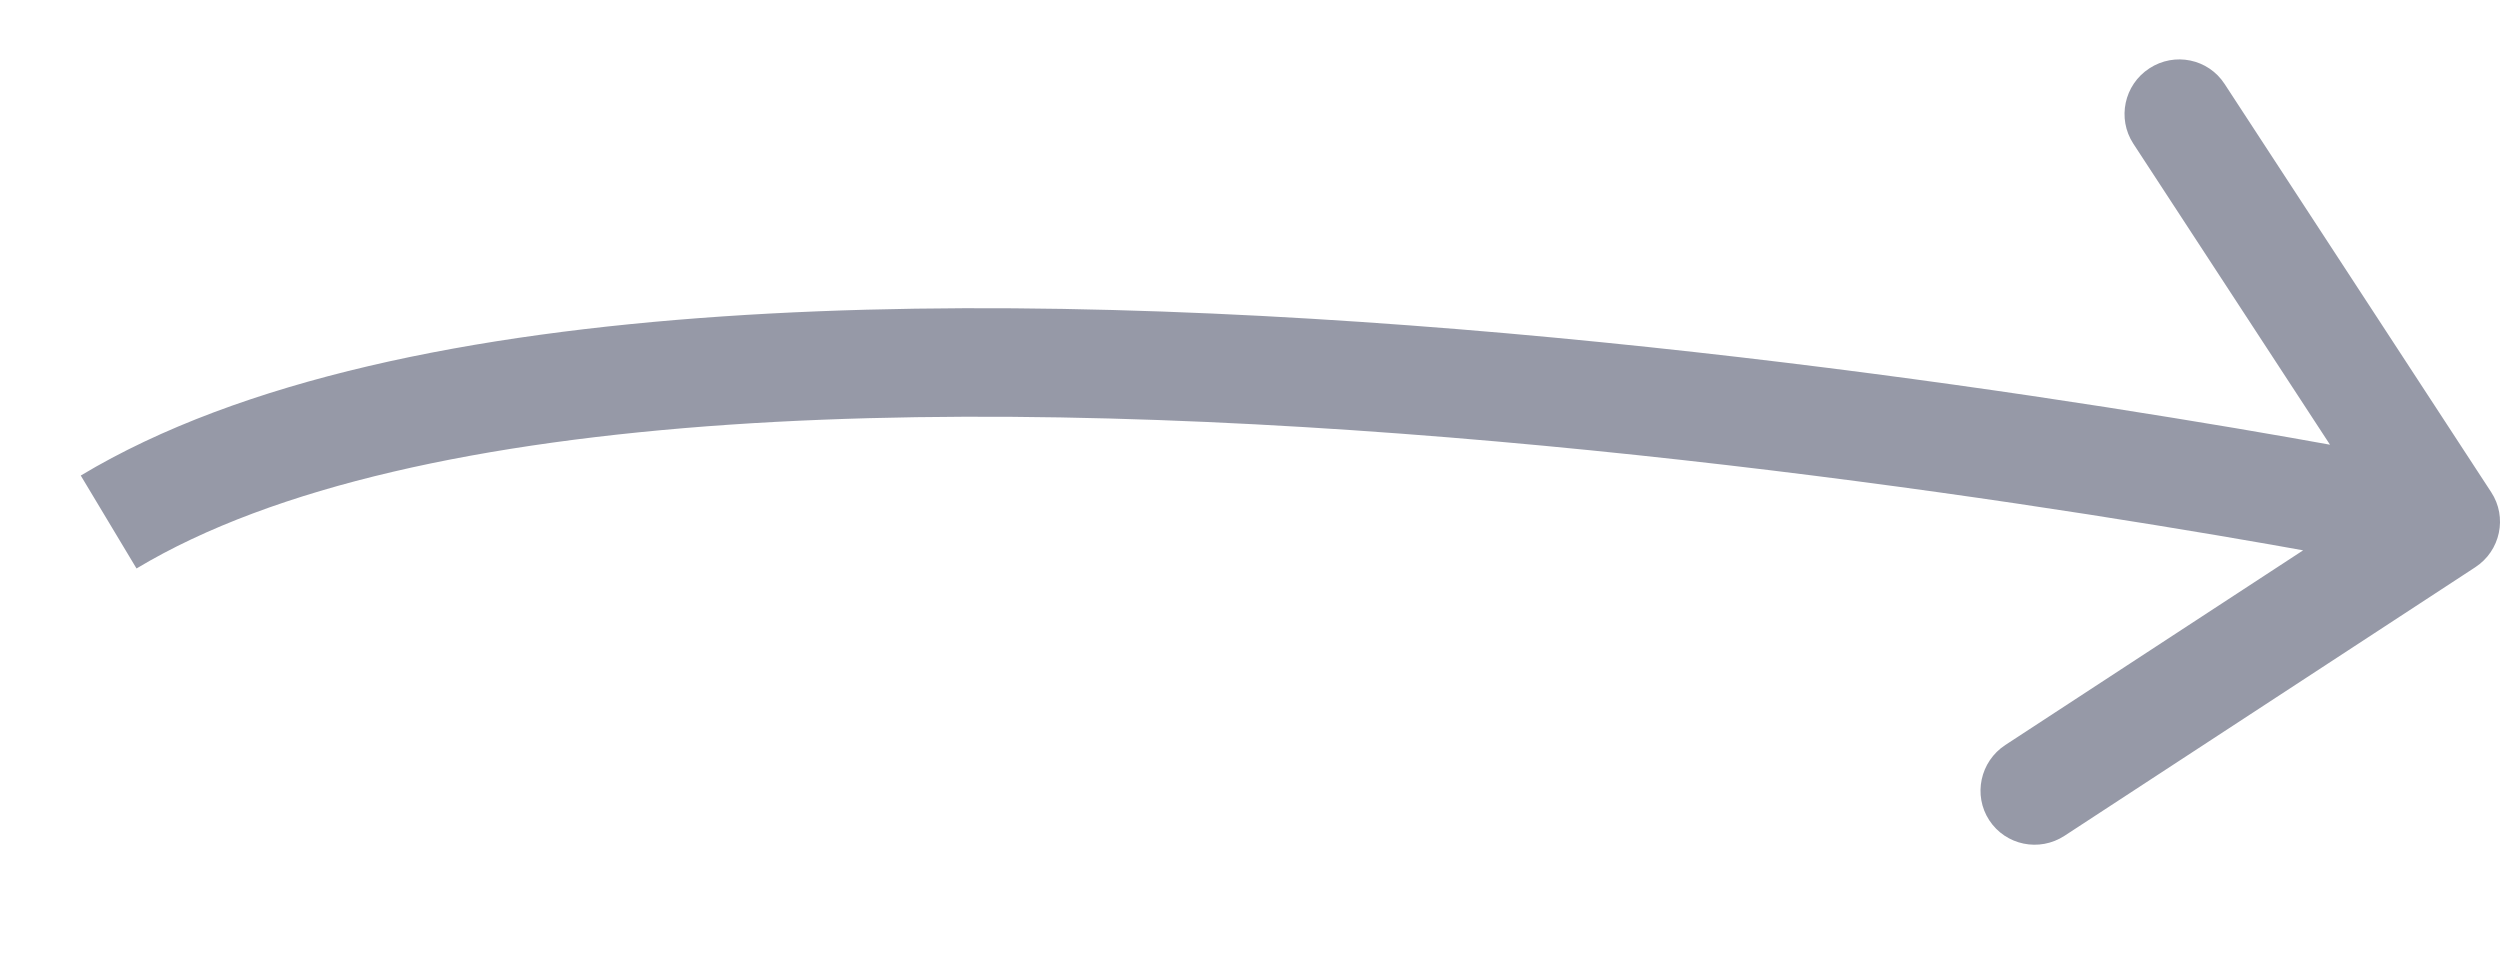 <svg width="23" height="9" viewBox="0 0 23 9" fill="none" xmlns="http://www.w3.org/2000/svg">
<path d="M22.919 4.528C23.07 4.758 23.004 5.068 22.772 5.219L18.994 7.689C18.762 7.841 18.452 7.777 18.301 7.546C18.151 7.316 18.217 7.006 18.449 6.854L21.807 4.659L19.626 1.321C19.476 1.09 19.542 0.78 19.774 0.629C20.006 0.477 20.316 0.541 20.466 0.772L22.919 4.528ZM0.743 4.375C2.224 3.486 4.354 3.067 6.648 2.911C8.958 2.754 11.502 2.859 13.859 3.066C16.218 3.274 18.403 3.585 19.997 3.845C20.794 3.974 21.445 4.091 21.896 4.176C22.122 4.218 22.298 4.252 22.418 4.276C22.478 4.288 22.524 4.297 22.555 4.303C22.571 4.306 22.583 4.309 22.591 4.31C22.595 4.311 22.598 4.312 22.6 4.312C22.601 4.312 22.602 4.313 22.603 4.313C22.603 4.313 22.603 4.313 22.603 4.313C22.604 4.313 22.604 4.313 22.5 4.802C22.395 5.291 22.395 5.291 22.395 5.291C22.395 5.291 22.395 5.291 22.395 5.291C22.395 5.291 22.394 5.291 22.393 5.291C22.391 5.29 22.389 5.29 22.385 5.289C22.377 5.287 22.366 5.285 22.351 5.282C22.322 5.276 22.277 5.267 22.219 5.256C22.102 5.233 21.929 5.199 21.706 5.158C21.261 5.074 20.619 4.959 19.83 4.831C18.252 4.574 16.093 4.266 13.765 4.061C11.435 3.856 8.948 3.755 6.711 3.907C4.458 4.061 2.525 4.468 1.256 5.23L0.743 4.375Z" fill="#9699A7"/>
</svg>
